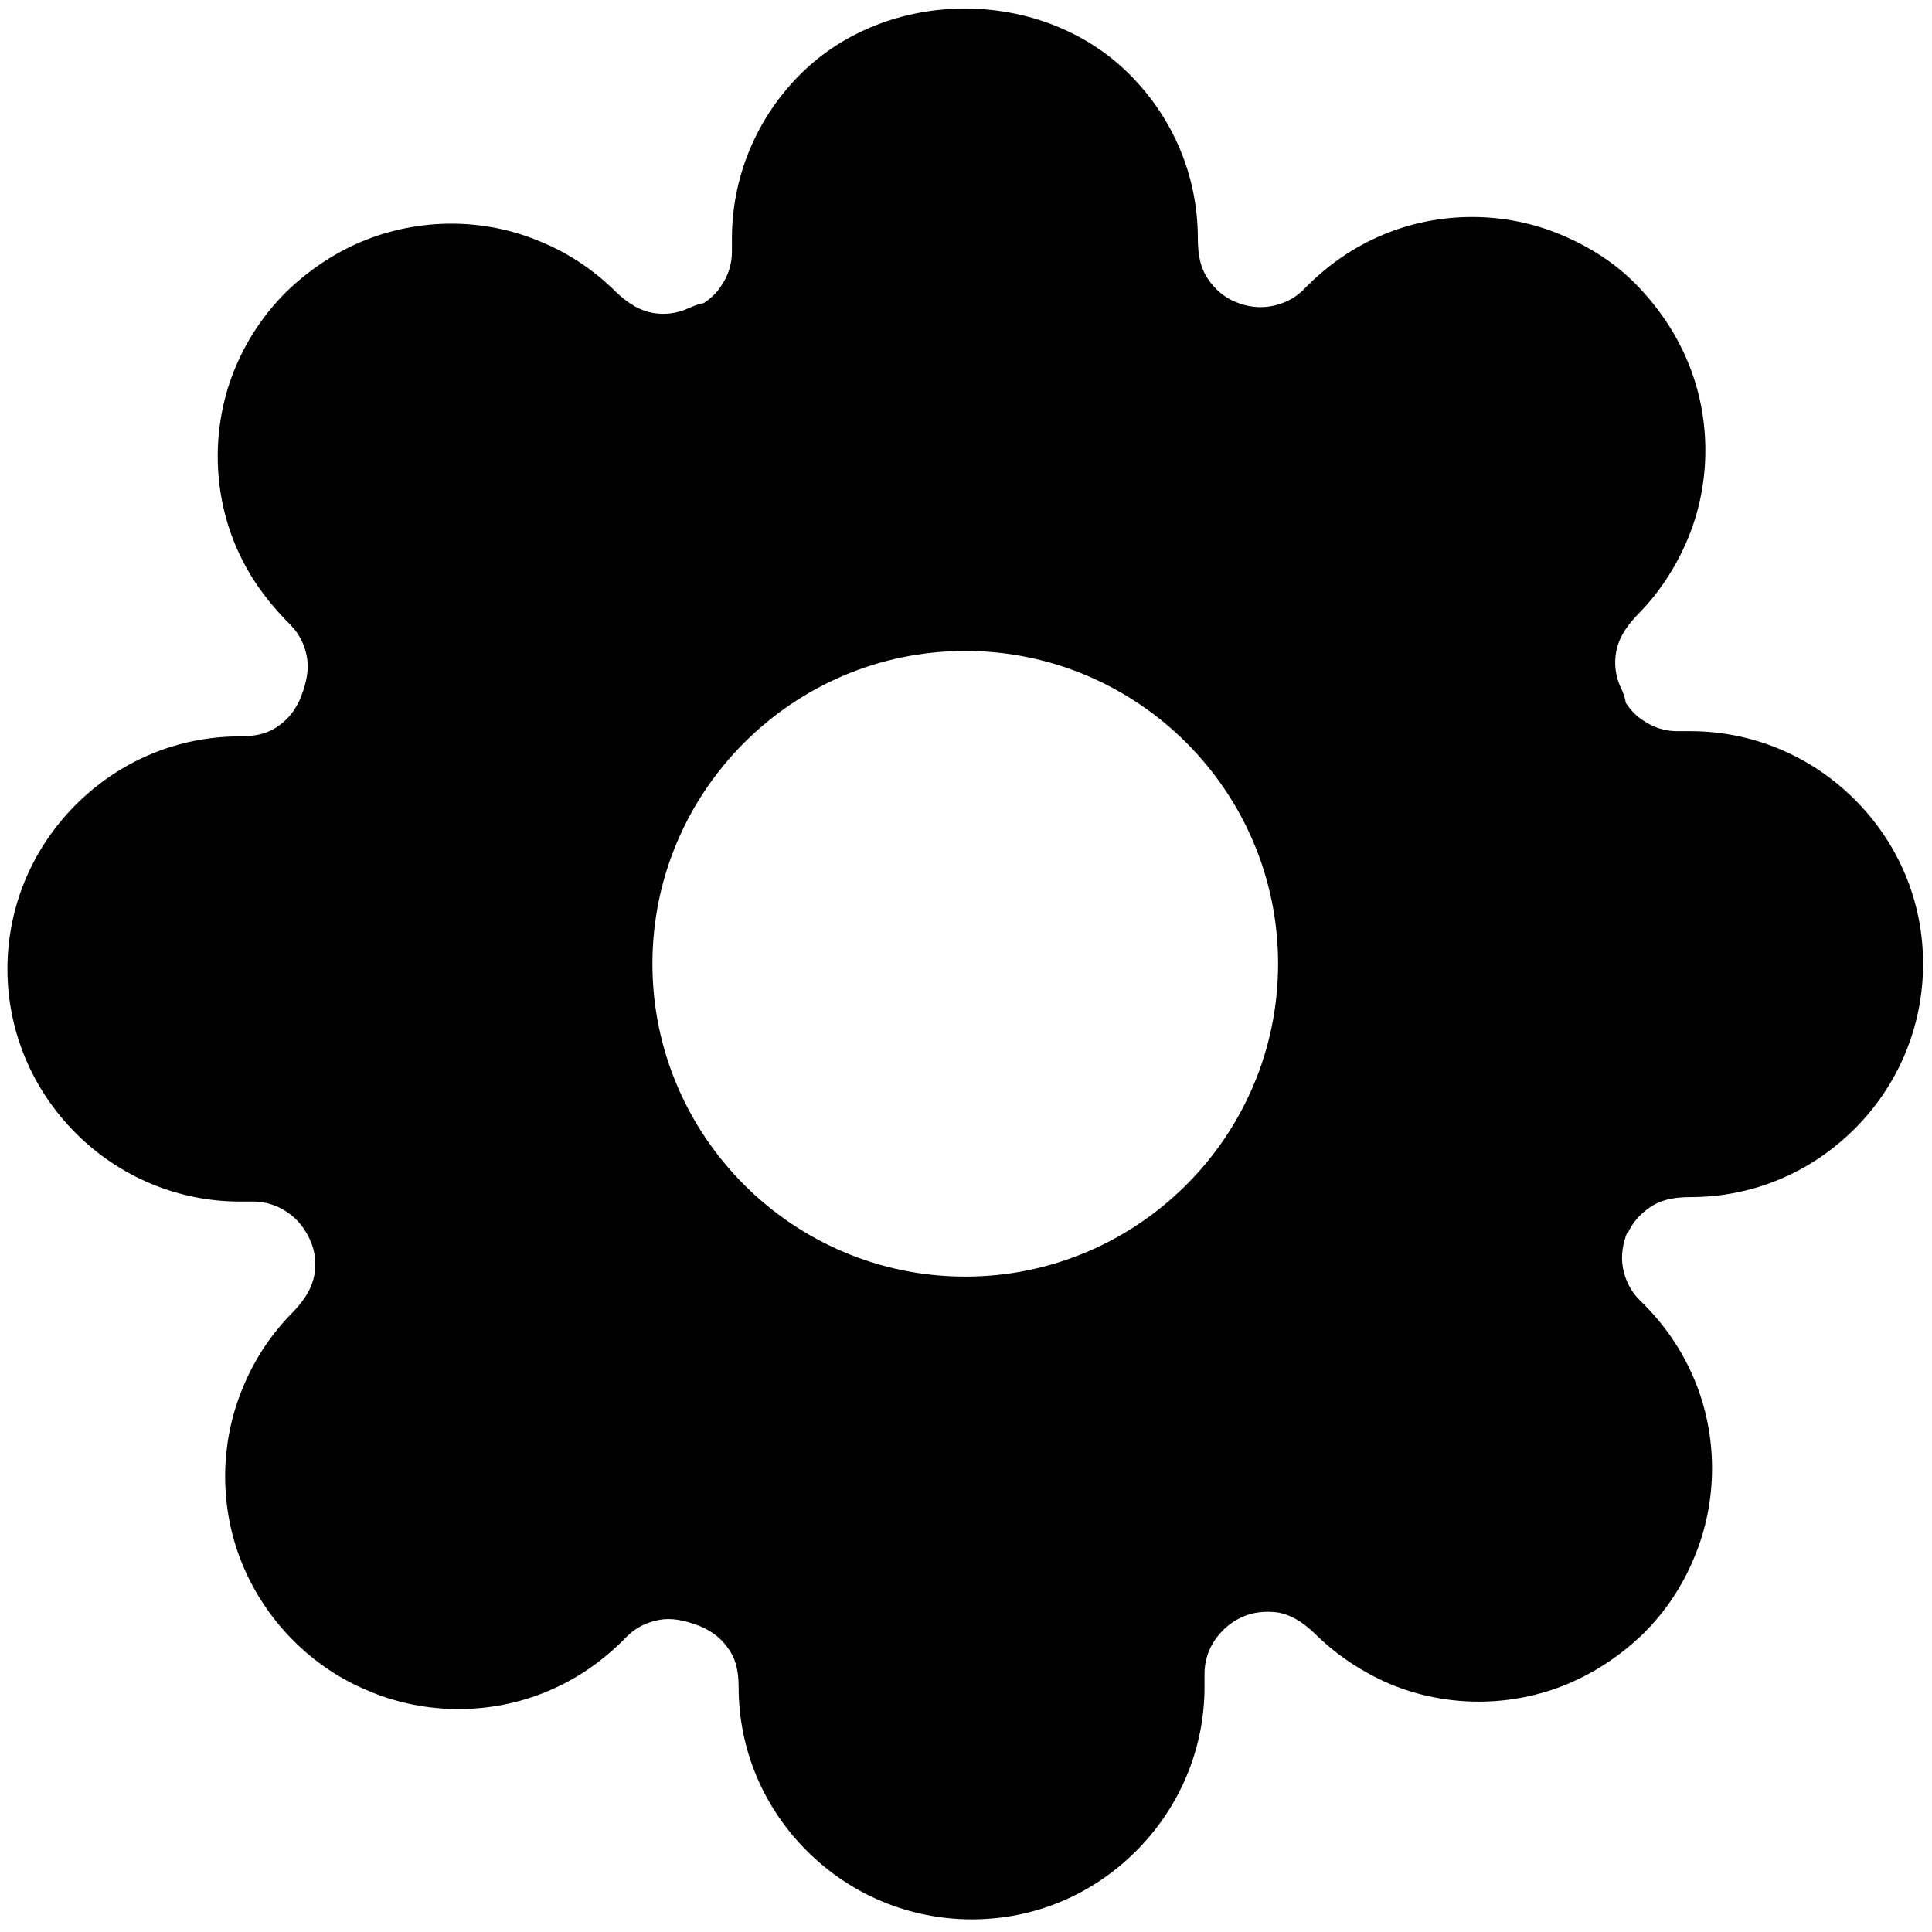 <svg width="26" height="26" viewBox="0 0 26 26" fill="none" xmlns="http://www.w3.org/2000/svg">
<g clip-path="url(#clip0_1330_11760)">
<path d="M21.9 16.61C21.96 16.46 22.07 16.34 22.2 16.25C22.33 16.16 22.49 16.11 22.75 16.11C23.59 16.11 24.37 15.78 24.96 15.19C25.55 14.6 25.88 13.81 25.88 12.97C25.88 12.13 25.55 11.35 24.96 10.76C24.37 10.17 23.58 9.84 22.75 9.84H22.57C22.41 9.84 22.25 9.79 22.12 9.7C22.02 9.64 21.94 9.55 21.88 9.46C21.87 9.39 21.84 9.31 21.81 9.25C21.74 9.1 21.72 8.93 21.75 8.77C21.78 8.61 21.86 8.46 22.03 8.28C22.32 7.99 22.55 7.64 22.71 7.26C22.87 6.88 22.95 6.47 22.95 6.06C22.95 5.65 22.87 5.24 22.71 4.86C22.55 4.48 22.32 4.14 22.03 3.84C21.74 3.54 21.39 3.32 21.01 3.16C20.25 2.84 19.37 2.84 18.61 3.16C18.23 3.32 17.88 3.55 17.54 3.9C17.42 4.02 17.27 4.09 17.11 4.12C16.95 4.15 16.78 4.13 16.62 4.06C16.47 4 16.35 3.89 16.26 3.76C16.17 3.63 16.12 3.47 16.12 3.21C16.12 2.37 15.79 1.59 15.2 1C14.02 -0.18 11.95 -0.18 10.77 1C10.18 1.59 9.85 2.38 9.85 3.21V3.39C9.85 3.55 9.8 3.71 9.71 3.84C9.65 3.94 9.56 4.02 9.47 4.08C9.4 4.09 9.33 4.12 9.26 4.15C9.11 4.22 8.94 4.24 8.78 4.21C8.62 4.18 8.47 4.1 8.29 3.93C8 3.64 7.66 3.41 7.27 3.25C6.51 2.93 5.64 2.93 4.87 3.25C4.49 3.41 4.15 3.64 3.85 3.93C3.56 4.22 3.33 4.56 3.17 4.94C3.01 5.32 2.93 5.73 2.93 6.14C2.93 6.55 3.01 6.96 3.17 7.34C3.33 7.72 3.56 8.06 3.91 8.41C4.03 8.53 4.1 8.68 4.13 8.84C4.16 9 4.13 9.17 4.05 9.38C3.99 9.53 3.89 9.67 3.76 9.76C3.63 9.86 3.47 9.91 3.23 9.91C2.39 9.91 1.61 10.24 1.02 10.83C0.43 11.42 0.1 12.21 0.1 13.04C0.1 13.87 0.43 14.66 1.02 15.25C1.61 15.84 2.4 16.17 3.23 16.17H3.41C3.57 16.17 3.73 16.22 3.86 16.31C4 16.4 4.1 16.53 4.17 16.68C4.24 16.83 4.26 17 4.23 17.16C4.2 17.32 4.12 17.47 3.95 17.65C3.66 17.94 3.43 18.28 3.27 18.67C3.11 19.05 3.03 19.46 3.03 19.87C3.03 20.28 3.11 20.69 3.27 21.07C3.43 21.45 3.66 21.79 3.95 22.08C4.24 22.37 4.58 22.6 4.97 22.76C5.73 23.08 6.61 23.08 7.37 22.76C7.75 22.6 8.1 22.37 8.44 22.02C8.56 21.9 8.71 21.83 8.87 21.8C9.03 21.77 9.2 21.8 9.41 21.88C9.56 21.94 9.7 22.04 9.79 22.17C9.89 22.3 9.94 22.46 9.94 22.7C9.94 23.54 10.27 24.32 10.86 24.91C11.45 25.5 12.24 25.83 13.08 25.83C13.92 25.83 14.7 25.5 15.29 24.91C15.88 24.32 16.21 23.53 16.21 22.7V22.52C16.21 22.36 16.26 22.2 16.35 22.07C16.44 21.94 16.56 21.83 16.72 21.76C16.87 21.69 17.04 21.68 17.2 21.7C17.36 21.73 17.51 21.81 17.69 21.98C17.98 22.27 18.33 22.5 18.7 22.66C19.46 22.98 20.34 22.98 21.1 22.66C21.48 22.5 21.82 22.27 22.12 21.98C22.41 21.69 22.64 21.35 22.8 20.96C22.96 20.58 23.04 20.17 23.04 19.76C23.04 19.35 22.96 18.94 22.8 18.56C22.64 18.18 22.41 17.83 22.06 17.49C21.94 17.37 21.87 17.22 21.84 17.06C21.81 16.9 21.84 16.73 21.9 16.58V16.61ZM12.99 17.18C10.67 17.18 8.78 15.29 8.78 12.97C8.78 10.65 10.67 8.76 12.99 8.76C15.31 8.76 17.2 10.65 17.2 12.97C17.2 15.29 15.31 17.18 12.99 17.18Z" fill="black"/>
</g>
<defs>
<clipPath id="clip0_1330_11760">
<rect width="26" height="26" fill="white"/>
</clipPath>
</defs>
</svg>
